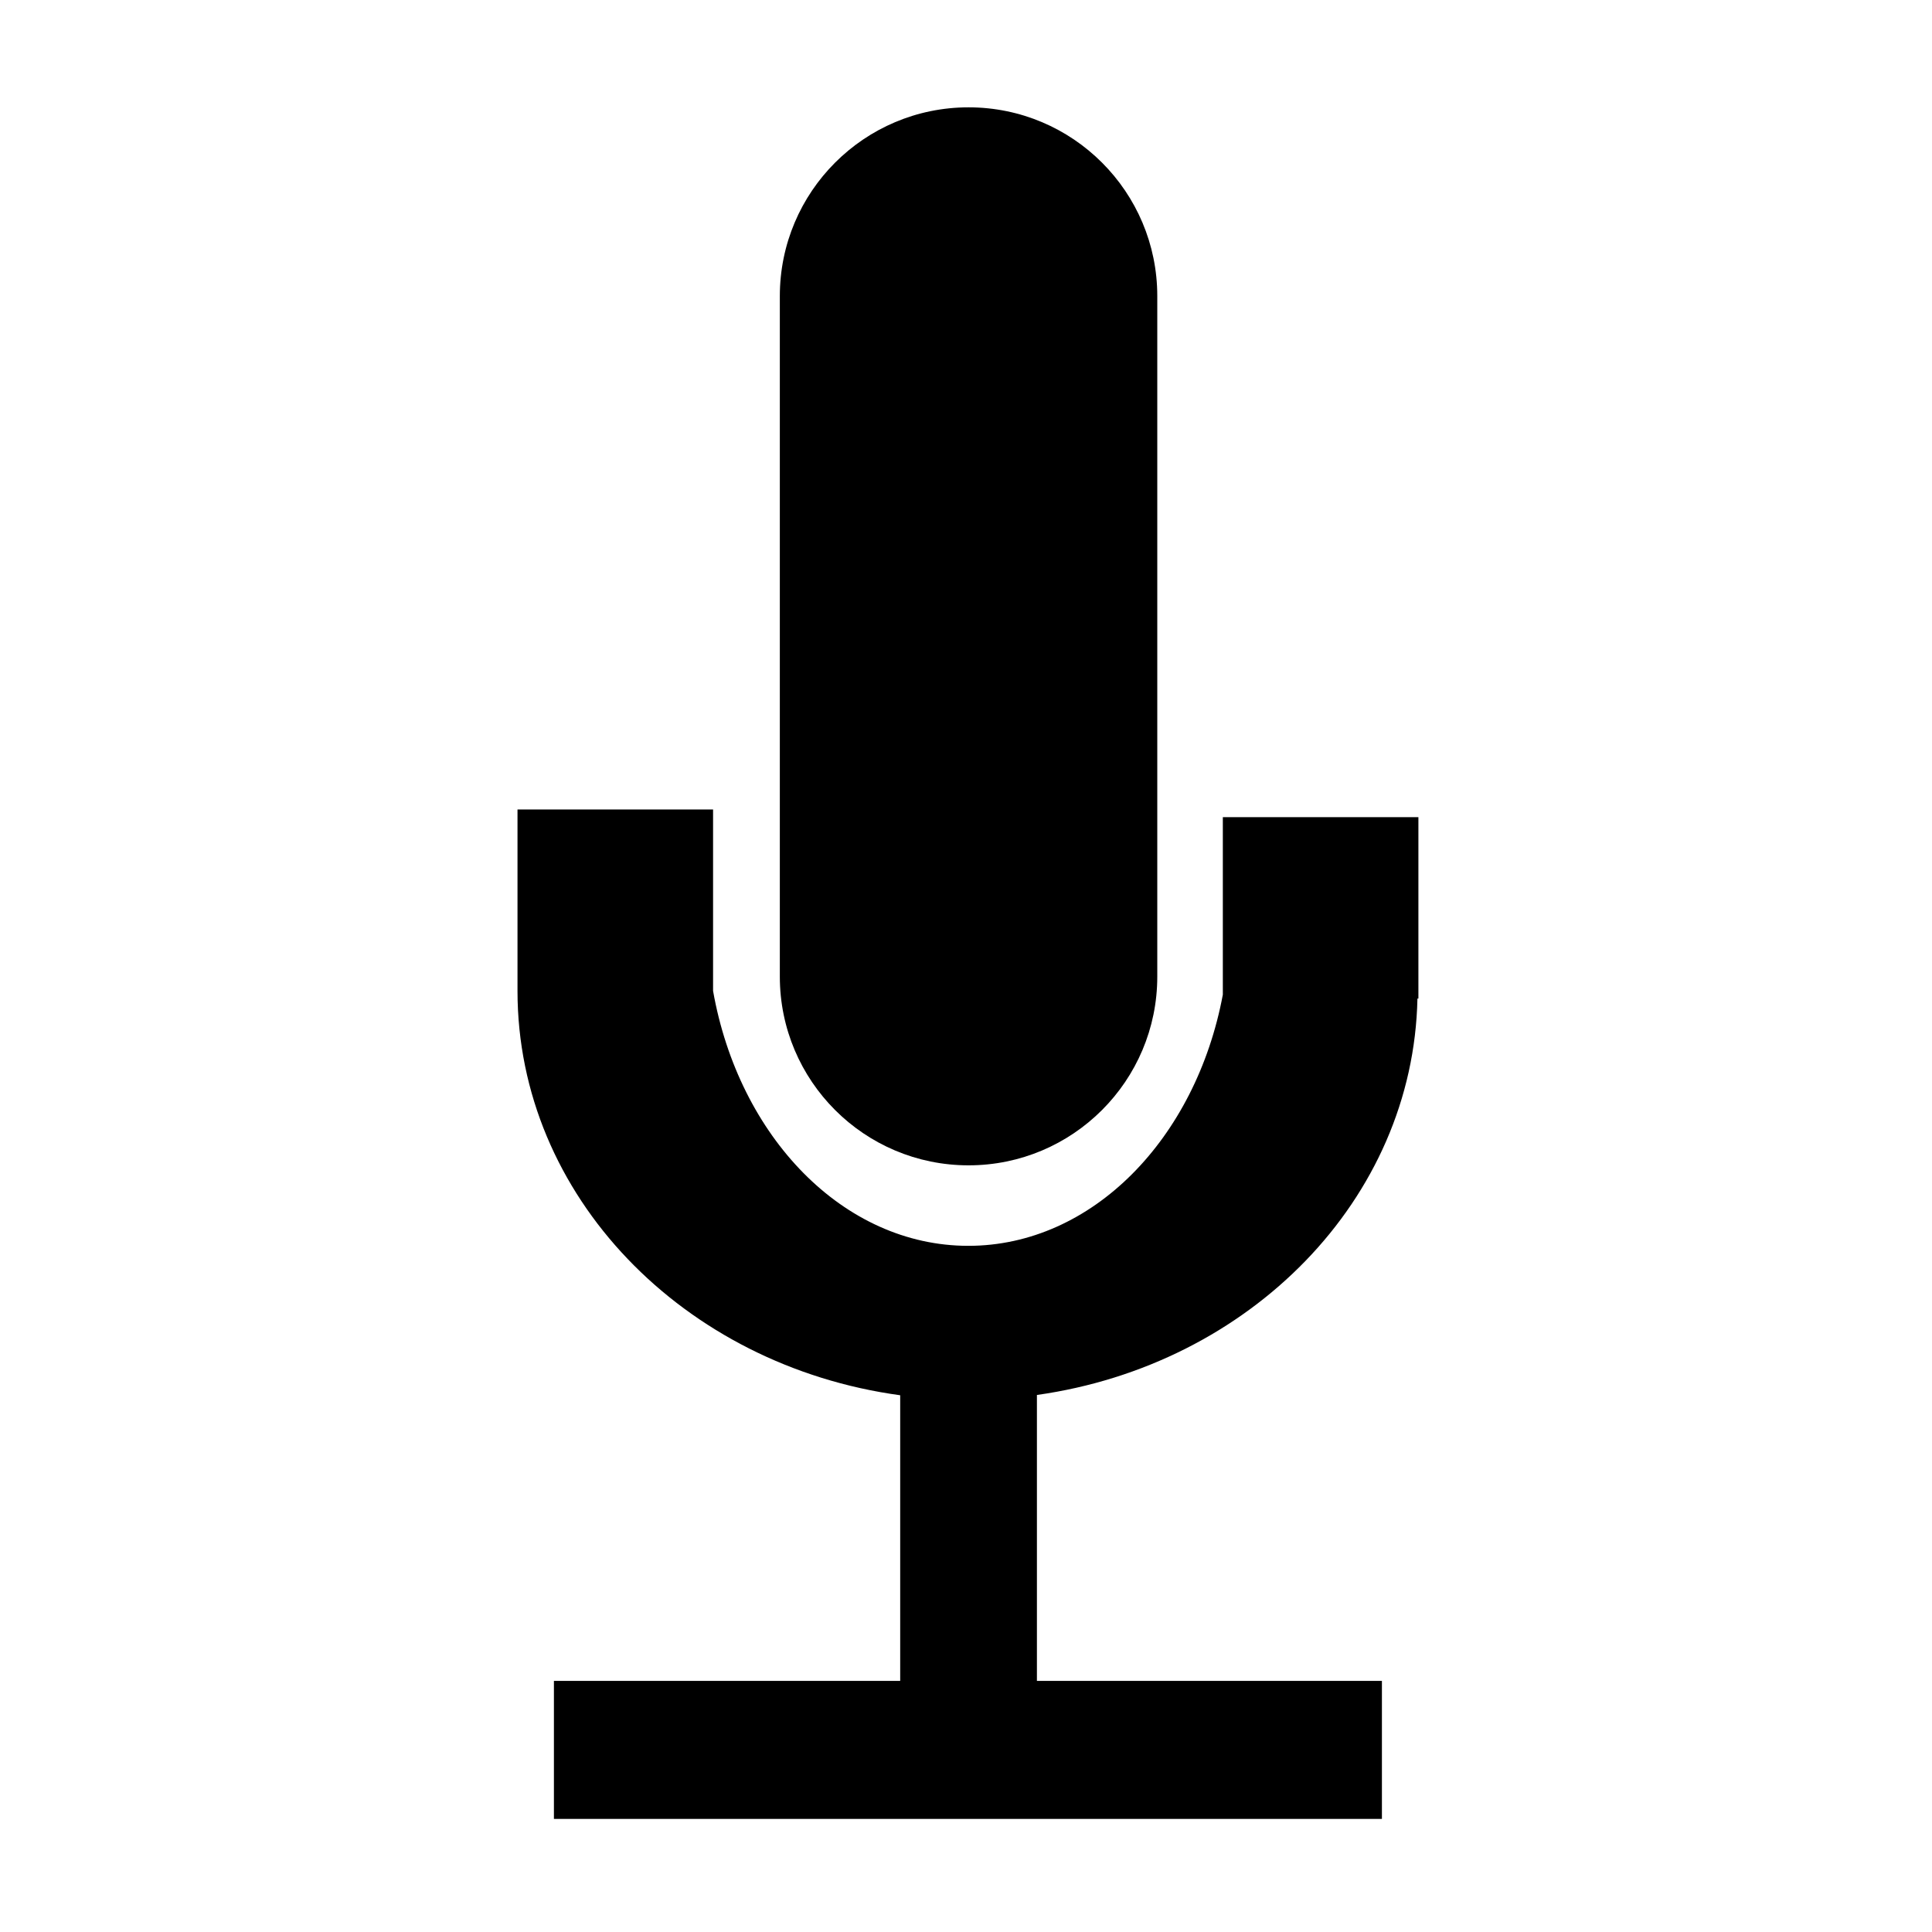<?xml version="1.0" encoding="utf-8"?>
<!-- Generator: Adobe Illustrator 15.1.0, SVG Export Plug-In . SVG Version: 6.00 Build 0)  -->
<!DOCTYPE svg PUBLIC "-//W3C//DTD SVG 1.1//EN" "http://www.w3.org/Graphics/SVG/1.1/DTD/svg11.dtd">
<svg version="1.1" id="Layer_1" xmlns="http://www.w3.org/2000/svg" xmlns:xlink="http://www.w3.org/1999/xlink" x="0px" y="0px"
	 width="504px" height="504px" viewBox="0 0 504 504" enable-background="new 0 0 504 504" xml:space="preserve">
<g>
	<path d="M252.666,304c27.191,0,49.233-22.041,49.233-49.232V77.233c0-27.19-22.042-49.233-49.233-49.233
		c-27.19,0-49.232,22.042-49.232,49.233v177.535C203.434,281.959,225.476,304,252.666,304z"/>
	<path d="M369.766,260.5h0.252v-47.333H319v46.31C311.981,297.018,284.935,325,252.604,325c-32.609,0-59.857-28.467-66.585-66.5
		v-47.333H135V258.5c0,53.488,43.329,97.775,99.833,105.479V438.5H144.5v36h216v-36h-90v-74.596
		C326.035,356.094,368.703,312.918,369.766,260.5z"/>
</g>
</svg>
